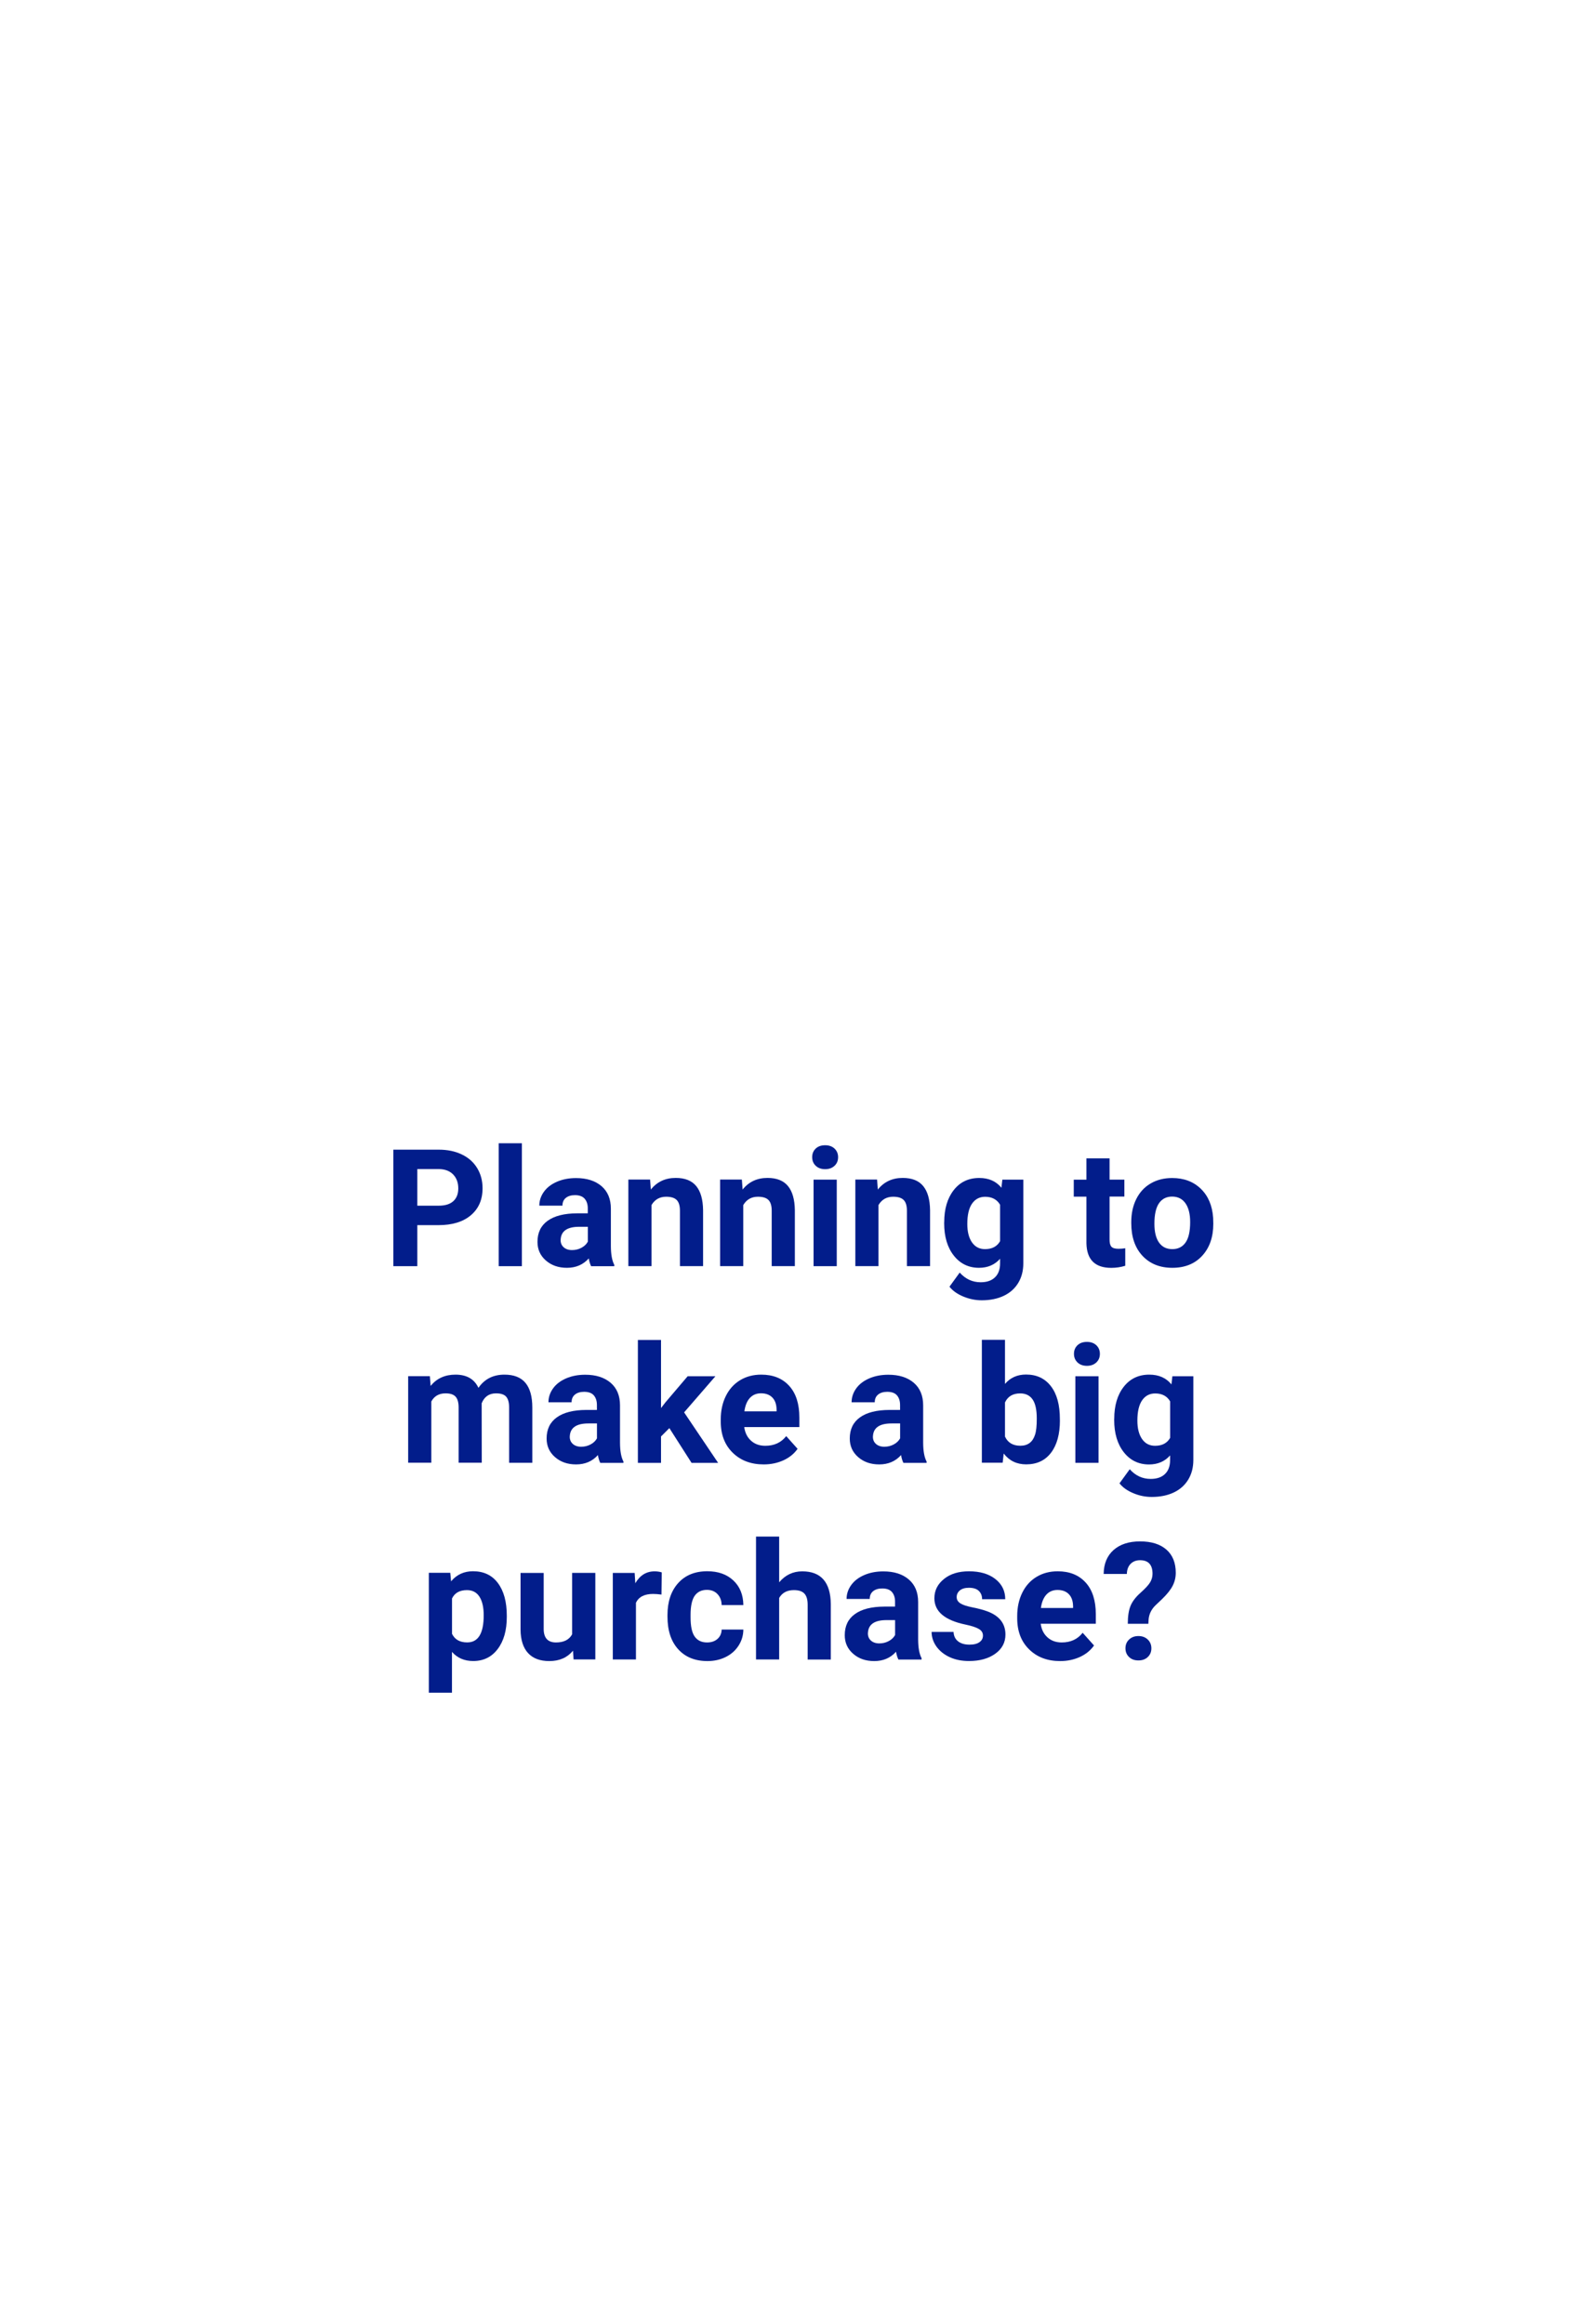 <?xml version="1.0" encoding="utf-8"?>
<!-- Generator: Adobe Illustrator 24.2.3, SVG Export Plug-In . SVG Version: 6.00 Build 0)  -->
<svg version="1.1" id="Layer_1" xmlns="http://www.w3.org/2000/svg" xmlns:xlink="http://www.w3.org/1999/xlink" x="0px" y="0px"
	 viewBox="0 0 320 468" style="enable-background:new 0 0 320 468;" xml:space="preserve">
<style type="text/css">
	.st0{fill:#021D8B;}
</style>
<g id="C1_-_O">
	<path class="st0" d="M84.04,246.69v8.27h-4.83V231.5h9.15c1.76,0,3.31,0.32,4.65,0.97c1.34,0.64,2.37,1.56,3.09,2.75
		c0.72,1.19,1.08,2.54,1.08,4.05c0,2.3-0.79,4.11-2.36,5.44s-3.75,1.99-6.53,1.99H84.04z M84.04,242.78h4.32
		c1.28,0,2.25-0.3,2.92-0.9c0.67-0.6,1.01-1.46,1.01-2.58c0-1.15-0.34-2.08-1.02-2.79s-1.61-1.07-2.8-1.1h-4.43V242.78z"/>
	<path class="st0" d="M105.1,254.96h-4.67v-24.75h4.67V254.96z"/>
	<path class="st0" d="M119.04,254.96c-0.21-0.42-0.37-0.94-0.47-1.56c-1.13,1.26-2.59,1.89-4.4,1.89c-1.71,0-3.12-0.49-4.25-1.48
		s-1.68-2.23-1.68-3.74c0-1.85,0.68-3.27,2.05-4.25c1.37-0.99,3.35-1.49,5.94-1.5h2.14v-1c0-0.81-0.21-1.45-0.62-1.93
		s-1.07-0.73-1.96-0.73c-0.78,0-1.4,0.19-1.85,0.56s-0.67,0.89-0.67,1.55h-4.66c0-1.01,0.31-1.94,0.93-2.8s1.5-1.53,2.64-2.02
		s2.42-0.73,3.83-0.73c2.15,0,3.85,0.54,5.12,1.62c1.26,1.08,1.89,2.6,1.89,4.55v7.56c0.01,1.65,0.24,2.91,0.69,3.75v0.27H119.04z
		 M115.19,251.72c0.69,0,1.32-0.15,1.9-0.46c0.58-0.31,1.01-0.72,1.29-1.23v-3h-1.74c-2.33,0-3.57,0.81-3.72,2.42l-0.02,0.27
		c0,0.58,0.2,1.06,0.61,1.43S114.48,251.72,115.19,251.72z"/>
	<path class="st0" d="M130.92,237.52l0.15,2.01c1.25-1.56,2.92-2.34,5.01-2.34c1.85,0,3.22,0.54,4.12,1.63s1.36,2.71,1.39,4.87
		v11.26h-4.66v-11.15c0-0.99-0.21-1.71-0.64-2.15c-0.43-0.45-1.14-0.67-2.14-0.67c-1.31,0-2.29,0.56-2.95,1.68v12.29h-4.66v-17.43
		H130.92z"/>
	<path class="st0" d="M149.4,237.52l0.15,2.01c1.25-1.56,2.92-2.34,5.01-2.34c1.85,0,3.22,0.54,4.12,1.63s1.36,2.71,1.39,4.87v11.26
		h-4.66v-11.15c0-0.99-0.21-1.71-0.64-2.15c-0.43-0.45-1.14-0.67-2.14-0.67c-1.31,0-2.29,0.56-2.95,1.68v12.29h-4.66v-17.43H149.4z"
		/>
	<path class="st0" d="M163.56,233.01c0-0.7,0.23-1.27,0.7-1.72c0.47-0.45,1.1-0.68,1.91-0.68c0.79,0,1.43,0.23,1.9,0.68
		s0.71,1.03,0.71,1.72c0,0.71-0.24,1.29-0.72,1.74s-1.11,0.68-1.89,0.68s-1.42-0.23-1.89-0.68
		C163.8,234.3,163.56,233.72,163.56,233.01z M168.51,254.96h-4.67v-17.43h4.67V254.96z"/>
	<path class="st0" d="M176.63,237.52l0.15,2.01c1.25-1.56,2.92-2.34,5.01-2.34c1.85,0,3.22,0.54,4.12,1.63s1.36,2.71,1.39,4.87
		v11.26h-4.66v-11.15c0-0.99-0.21-1.71-0.64-2.15c-0.43-0.45-1.14-0.67-2.14-0.67c-1.31,0-2.29,0.56-2.95,1.68v12.29h-4.66v-17.43
		H176.63z"/>
	<path class="st0" d="M190.15,246.11c0-2.67,0.64-4.83,1.91-6.46c1.27-1.63,2.99-2.45,5.15-2.45c1.91,0,3.4,0.66,4.46,1.97
		l0.19-1.64h4.22v16.85c0,1.53-0.35,2.85-1.04,3.98c-0.69,1.13-1.67,1.99-2.92,2.58s-2.73,0.89-4.42,0.89
		c-1.28,0-2.52-0.26-3.74-0.77s-2.13-1.17-2.75-1.97l2.06-2.84c1.16,1.3,2.57,1.95,4.22,1.95c1.24,0,2.2-0.33,2.88-0.99
		c0.69-0.66,1.03-1.6,1.03-2.81v-0.93c-1.07,1.21-2.49,1.82-4.24,1.82c-2.09,0-3.79-0.82-5.08-2.46c-1.29-1.64-1.94-3.81-1.94-6.52
		V246.11z M194.8,246.46c0,1.58,0.32,2.82,0.95,3.72c0.63,0.9,1.5,1.35,2.61,1.35c1.42,0,2.43-0.53,3.04-1.6v-7.34
		c-0.62-1.06-1.63-1.6-3.01-1.6c-1.12,0-2,0.46-2.63,1.37C195.12,243.27,194.8,244.64,194.8,246.46z"/>
	<path class="st0" d="M223.45,233.24v4.29h2.98v3.42h-2.98v8.7c0,0.64,0.12,1.11,0.37,1.39s0.72,0.42,1.42,0.42
		c0.52,0,0.97-0.04,1.37-0.11v3.53c-0.91,0.28-1.85,0.42-2.82,0.42c-3.27,0-4.93-1.65-5-4.95v-9.39h-2.55v-3.42h2.55v-4.29H223.45z"
		/>
	<path class="st0" d="M227.82,246.08c0-1.73,0.33-3.27,1-4.62s1.62-2.4,2.88-3.14c1.25-0.74,2.7-1.11,4.36-1.11
		c2.35,0,4.27,0.72,5.76,2.16c1.49,1.44,2.32,3.39,2.49,5.87l0.03,1.19c0,2.67-0.75,4.82-2.24,6.44s-3.5,2.42-6.01,2.42
		s-4.52-0.81-6.02-2.42c-1.5-1.61-2.25-3.8-2.25-6.57V246.08z M232.48,246.41c0,1.66,0.31,2.92,0.93,3.8
		c0.62,0.88,1.52,1.32,2.68,1.32c1.13,0,2.01-0.43,2.64-1.3c0.63-0.87,0.95-2.25,0.95-4.16c0-1.62-0.32-2.88-0.95-3.78
		c-0.63-0.89-1.53-1.34-2.68-1.34c-1.14,0-2.02,0.44-2.64,1.33S232.48,244.55,232.48,246.41z"/>
	<path class="st0" d="M86.57,277.12l0.15,1.95c1.24-1.52,2.91-2.27,5.01-2.27c2.25,0,3.79,0.89,4.62,2.66
		c1.22-1.77,2.97-2.66,5.24-2.66c1.89,0,3.3,0.55,4.22,1.65c0.92,1.1,1.39,2.76,1.39,4.97v11.13h-4.67v-11.12
		c0-0.99-0.19-1.71-0.58-2.17c-0.39-0.46-1.07-0.69-2.05-0.69c-1.4,0-2.36,0.67-2.9,2l0.02,11.97h-4.66v-11.1
		c0-1.01-0.2-1.74-0.6-2.19s-1.07-0.68-2.03-0.68c-1.32,0-2.28,0.55-2.87,1.64v12.33h-4.66v-17.43H86.57z"/>
	<path class="st0" d="M120.88,294.56c-0.21-0.42-0.37-0.94-0.47-1.56c-1.13,1.26-2.59,1.88-4.4,1.88c-1.71,0-3.12-0.49-4.25-1.48
		s-1.68-2.23-1.68-3.74c0-1.85,0.68-3.27,2.05-4.25c1.37-0.99,3.35-1.49,5.94-1.5h2.14v-1c0-0.8-0.21-1.45-0.62-1.93
		c-0.41-0.48-1.07-0.72-1.96-0.72c-0.78,0-1.4,0.19-1.85,0.56s-0.67,0.89-0.67,1.55h-4.66c0-1.01,0.31-1.94,0.93-2.8
		c0.62-0.86,1.5-1.53,2.64-2.02c1.14-0.49,2.42-0.73,3.83-0.73c2.15,0,3.85,0.54,5.12,1.62c1.26,1.08,1.89,2.6,1.89,4.55v7.56
		c0.01,1.65,0.24,2.91,0.69,3.75v0.27H120.88z M117.03,291.32c0.69,0,1.32-0.15,1.9-0.46c0.58-0.31,1.01-0.72,1.29-1.23v-3h-1.74
		c-2.33,0-3.57,0.81-3.72,2.42l-0.02,0.27c0,0.58,0.2,1.06,0.61,1.43S116.32,291.32,117.03,291.32z"/>
	<path class="st0" d="M134.8,287.57l-1.68,1.68v5.32h-4.66v-24.75h4.66v13.71l0.9-1.16l4.46-5.24h5.59l-6.3,7.27l6.85,10.17h-5.35
		L134.8,287.57z"/>
	<path class="st0" d="M153.8,294.88c-2.56,0-4.64-0.78-6.24-2.35c-1.61-1.57-2.41-3.66-2.41-6.27v-0.45c0-1.75,0.34-3.32,1.02-4.7
		c0.68-1.38,1.64-2.44,2.88-3.19c1.24-0.75,2.66-1.12,4.25-1.12c2.38,0,4.26,0.75,5.63,2.26c1.37,1.5,2.05,3.64,2.05,6.4v1.9h-11.1
		c0.15,1.14,0.6,2.05,1.36,2.74c0.76,0.69,1.72,1.03,2.88,1.03c1.79,0,3.2-0.65,4.21-1.95l2.29,2.56c-0.7,0.99-1.64,1.76-2.84,2.31
		C156.57,294.6,155.25,294.88,153.8,294.88z M153.26,280.56c-0.92,0-1.67,0.31-2.25,0.94s-0.94,1.52-1.1,2.69h6.48v-0.37
		c-0.02-1.04-0.3-1.84-0.84-2.4S154.25,280.56,153.26,280.56z"/>
	<path class="st0" d="M181.93,294.56c-0.21-0.42-0.37-0.94-0.47-1.56c-1.13,1.26-2.59,1.88-4.4,1.88c-1.71,0-3.12-0.49-4.25-1.48
		s-1.68-2.23-1.68-3.74c0-1.85,0.68-3.27,2.05-4.25c1.37-0.99,3.35-1.49,5.94-1.5h2.14v-1c0-0.8-0.21-1.45-0.62-1.93
		c-0.41-0.48-1.07-0.72-1.96-0.72c-0.78,0-1.4,0.19-1.85,0.56s-0.67,0.89-0.67,1.55h-4.66c0-1.01,0.31-1.94,0.93-2.8
		c0.62-0.86,1.5-1.53,2.64-2.02c1.14-0.49,2.42-0.73,3.83-0.73c2.15,0,3.85,0.54,5.12,1.62c1.26,1.08,1.89,2.6,1.89,4.55v7.56
		c0.01,1.65,0.24,2.91,0.69,3.75v0.27H181.93z M178.08,291.32c0.69,0,1.32-0.15,1.9-0.46c0.58-0.31,1.01-0.72,1.29-1.23v-3h-1.74
		c-2.33,0-3.57,0.81-3.72,2.42l-0.02,0.27c0,0.58,0.2,1.06,0.61,1.43S177.37,291.32,178.08,291.32z"/>
	<path class="st0" d="M213.45,286c0,2.79-0.6,4.97-1.79,6.53c-1.19,1.56-2.86,2.34-5,2.34c-1.89,0-3.4-0.72-4.53-2.18l-0.21,1.85
		h-4.19v-24.75h4.66v8.88c1.07-1.26,2.49-1.89,4.24-1.89c2.13,0,3.79,0.78,5,2.34c1.21,1.56,1.81,3.76,1.81,6.6V286z M208.79,285.66
		c0-1.76-0.28-3.05-0.84-3.86c-0.56-0.81-1.39-1.22-2.5-1.22c-1.48,0-2.5,0.61-3.06,1.82v6.88c0.57,1.22,1.6,1.84,3.09,1.84
		c1.5,0,2.49-0.74,2.96-2.22C208.68,288.19,208.79,287.11,208.79,285.66z"/>
	<path class="st0" d="M216.28,272.61c0-0.7,0.23-1.27,0.7-1.72c0.47-0.45,1.1-0.68,1.91-0.68c0.79,0,1.43,0.23,1.9,0.68
		s0.71,1.03,0.71,1.72c0,0.71-0.24,1.29-0.72,1.74c-0.48,0.45-1.11,0.68-1.89,0.68c-0.79,0-1.42-0.23-1.89-0.68
		C216.52,273.9,216.28,273.32,216.28,272.61z M221.23,294.56h-4.67v-17.43h4.67V294.56z"/>
	<path class="st0" d="M224.39,285.71c0-2.68,0.64-4.83,1.91-6.46c1.27-1.63,2.99-2.45,5.15-2.45c1.91,0,3.4,0.66,4.46,1.97
		l0.19-1.64h4.22v16.85c0,1.53-0.35,2.85-1.04,3.98c-0.69,1.13-1.67,1.99-2.92,2.58c-1.26,0.59-2.73,0.89-4.42,0.89
		c-1.28,0-2.52-0.25-3.74-0.77c-1.21-0.51-2.13-1.17-2.75-1.97l2.06-2.84c1.16,1.3,2.57,1.95,4.22,1.95c1.24,0,2.2-0.33,2.88-0.99
		c0.69-0.66,1.03-1.6,1.03-2.81v-0.93c-1.07,1.21-2.49,1.82-4.24,1.82c-2.09,0-3.79-0.82-5.08-2.46c-1.29-1.64-1.94-3.81-1.94-6.52
		V285.71z M229.05,286.06c0,1.58,0.32,2.82,0.95,3.72s1.5,1.35,2.61,1.35c1.42,0,2.43-0.53,3.04-1.6v-7.34
		c-0.62-1.07-1.63-1.6-3.01-1.6c-1.12,0-2,0.46-2.63,1.37C229.37,282.88,229.05,284.24,229.05,286.06z"/>
	<path class="st0" d="M102.06,325.6c0,2.69-0.61,4.84-1.83,6.45c-1.22,1.62-2.87,2.42-4.94,2.42c-1.76,0-3.19-0.61-4.27-1.84v8.22
		h-4.66v-24.14h4.32l0.16,1.71c1.13-1.35,2.6-2.03,4.42-2.03c2.15,0,3.82,0.79,5.01,2.38s1.79,3.78,1.79,6.57V325.6z M97.41,325.26
		c0-1.62-0.29-2.87-0.86-3.75s-1.41-1.32-2.51-1.32c-1.46,0-2.47,0.56-3.01,1.68V329c0.57,1.15,1.58,1.72,3.05,1.72
		C96.3,330.73,97.41,328.91,97.41,325.26z"/>
	<path class="st0" d="M115.39,332.39c-1.15,1.4-2.74,2.09-4.77,2.09c-1.87,0-3.3-0.54-4.28-1.61c-0.98-1.07-1.49-2.65-1.51-4.72
		v-11.42h4.66V328c0,1.82,0.83,2.73,2.48,2.73c1.58,0,2.66-0.55,3.25-1.65v-12.36h4.67v17.43h-4.38L115.39,332.39z"/>
	<path class="st0" d="M133.21,321.09c-0.63-0.08-1.19-0.13-1.68-0.13c-1.76,0-2.92,0.6-3.46,1.79v11.41h-4.66v-17.43h4.4l0.13,2.08
		c0.93-1.6,2.23-2.4,3.88-2.4c0.52,0,1,0.07,1.45,0.21L133.21,321.09z"/>
	<path class="st0" d="M142.4,330.73c0.86,0,1.56-0.24,2.09-0.71s0.82-1.1,0.84-1.89h4.37c-0.01,1.18-0.33,2.26-0.97,3.25
		c-0.63,0.98-1.5,1.75-2.6,2.29c-1.1,0.54-2.32,0.81-3.65,0.81c-2.49,0-4.46-0.79-5.9-2.38c-1.44-1.58-2.16-3.77-2.16-6.57v-0.31
		c0-2.69,0.71-4.83,2.14-6.43s3.39-2.4,5.88-2.4c2.18,0,3.93,0.62,5.25,1.86c1.32,1.24,1.98,2.89,2.01,4.95h-4.37
		c-0.02-0.91-0.3-1.64-0.84-2.21c-0.54-0.57-1.25-0.85-2.13-0.85c-1.08,0-1.9,0.4-2.46,1.19c-0.55,0.79-0.83,2.07-0.83,3.85v0.48
		c0,1.8,0.27,3.09,0.82,3.87C140.45,330.33,141.28,330.73,142.4,330.73z"/>
	<path class="st0" d="M156.9,318.63c1.24-1.48,2.79-2.22,4.66-2.22c3.78,0,5.7,2.2,5.75,6.59v11.17h-4.66v-11.04
		c0-1-0.21-1.74-0.64-2.22c-0.43-0.48-1.14-0.72-2.14-0.72c-1.36,0-2.35,0.53-2.96,1.58v12.39h-4.66v-24.75h4.66V318.63z"/>
	<path class="st0" d="M180.92,334.16c-0.21-0.42-0.37-0.94-0.47-1.56c-1.13,1.26-2.59,1.88-4.4,1.88c-1.71,0-3.12-0.49-4.25-1.48
		s-1.68-2.23-1.68-3.74c0-1.85,0.68-3.27,2.05-4.25c1.37-0.99,3.35-1.49,5.94-1.5h2.14v-1c0-0.8-0.21-1.45-0.62-1.93
		c-0.41-0.48-1.07-0.72-1.96-0.72c-0.78,0-1.4,0.19-1.85,0.56s-0.67,0.89-0.67,1.55h-4.66c0-1.01,0.31-1.94,0.93-2.8
		c0.62-0.86,1.5-1.53,2.64-2.02c1.14-0.49,2.42-0.73,3.83-0.73c2.15,0,3.85,0.54,5.12,1.62c1.26,1.08,1.89,2.6,1.89,4.55v7.56
		c0.01,1.65,0.24,2.91,0.69,3.75v0.27H180.92z M177.07,330.92c0.69,0,1.32-0.15,1.9-0.46c0.58-0.31,1.01-0.72,1.29-1.23v-3h-1.74
		c-2.33,0-3.57,0.81-3.72,2.42l-0.02,0.27c0,0.58,0.2,1.06,0.61,1.43S176.36,330.92,177.07,330.92z"/>
	<path class="st0" d="M197.95,329.34c0-0.57-0.28-1.02-0.85-1.34c-0.56-0.33-1.47-0.62-2.71-0.88c-4.15-0.87-6.22-2.63-6.22-5.29
		c0-1.55,0.64-2.84,1.93-3.88c1.28-1.04,2.96-1.55,5.04-1.55c2.21,0,3.98,0.52,5.31,1.56s1.99,2.4,1.99,4.06h-4.66
		c0-0.67-0.21-1.22-0.64-1.65c-0.43-0.43-1.1-0.65-2.02-0.65c-0.78,0-1.39,0.18-1.82,0.53c-0.43,0.36-0.64,0.81-0.64,1.35
		c0,0.52,0.24,0.93,0.73,1.25c0.49,0.32,1.31,0.59,2.47,0.82c1.16,0.23,2.14,0.49,2.93,0.78c2.46,0.9,3.69,2.47,3.69,4.69
		c0,1.59-0.68,2.88-2.05,3.86c-1.37,0.98-3.13,1.47-5.29,1.47c-1.46,0-2.76-0.26-3.89-0.78c-1.13-0.52-2.02-1.24-2.67-2.14
		c-0.64-0.91-0.97-1.89-0.97-2.94h4.42c0.04,0.83,0.35,1.46,0.92,1.9c0.57,0.44,1.33,0.66,2.29,0.66c0.89,0,1.57-0.17,2.02-0.51
		C197.73,330.33,197.95,329.89,197.95,329.34z"/>
	<path class="st0" d="M213.5,334.48c-2.56,0-4.64-0.78-6.24-2.35c-1.61-1.57-2.41-3.66-2.41-6.27v-0.45c0-1.75,0.34-3.32,1.02-4.7
		c0.68-1.38,1.63-2.44,2.88-3.19c1.24-0.75,2.66-1.12,4.25-1.12c2.38,0,4.26,0.75,5.63,2.26c1.37,1.5,2.05,3.64,2.05,6.4v1.9h-11.1
		c0.15,1.14,0.6,2.05,1.36,2.74c0.76,0.69,1.72,1.03,2.88,1.03c1.79,0,3.2-0.65,4.21-1.95l2.29,2.56c-0.7,0.99-1.64,1.76-2.84,2.31
		C216.27,334.2,214.95,334.48,213.5,334.48z M212.97,320.16c-0.92,0-1.67,0.31-2.25,0.94c-0.57,0.63-0.94,1.52-1.1,2.69h6.48v-0.37
		c-0.02-1.04-0.3-1.84-0.84-2.4S213.96,320.16,212.97,320.16z"/>
	<path class="st0" d="M227.12,326.97c0-1.5,0.18-2.7,0.55-3.6s1.03-1.77,2.01-2.64c0.97-0.87,1.62-1.57,1.94-2.11
		c0.32-0.54,0.48-1.12,0.48-1.72c0-1.82-0.84-2.73-2.51-2.73c-0.79,0-1.43,0.25-1.91,0.74c-0.48,0.49-0.73,1.17-0.75,2.03h-4.67
		c0.02-2.05,0.69-3.66,1.99-4.82c1.31-1.16,3.09-1.74,5.34-1.74c2.28,0,4.04,0.55,5.3,1.65c1.26,1.1,1.89,2.66,1.89,4.67
		c0,0.91-0.2,1.78-0.61,2.59s-1.12,1.71-2.14,2.7l-1.31,1.24c-0.82,0.79-1.28,1.71-1.4,2.76l-0.06,0.98H227.12z M226.65,331.91
		c0-0.72,0.24-1.31,0.73-1.77c0.49-0.47,1.11-0.7,1.88-0.7s1.39,0.23,1.88,0.7c0.49,0.47,0.73,1.06,0.73,1.77
		c0,0.71-0.24,1.29-0.72,1.75c-0.48,0.46-1.11,0.69-1.89,0.69s-1.42-0.23-1.89-0.69C226.89,333.2,226.65,332.62,226.65,331.91z"/>
</g>
</svg>
